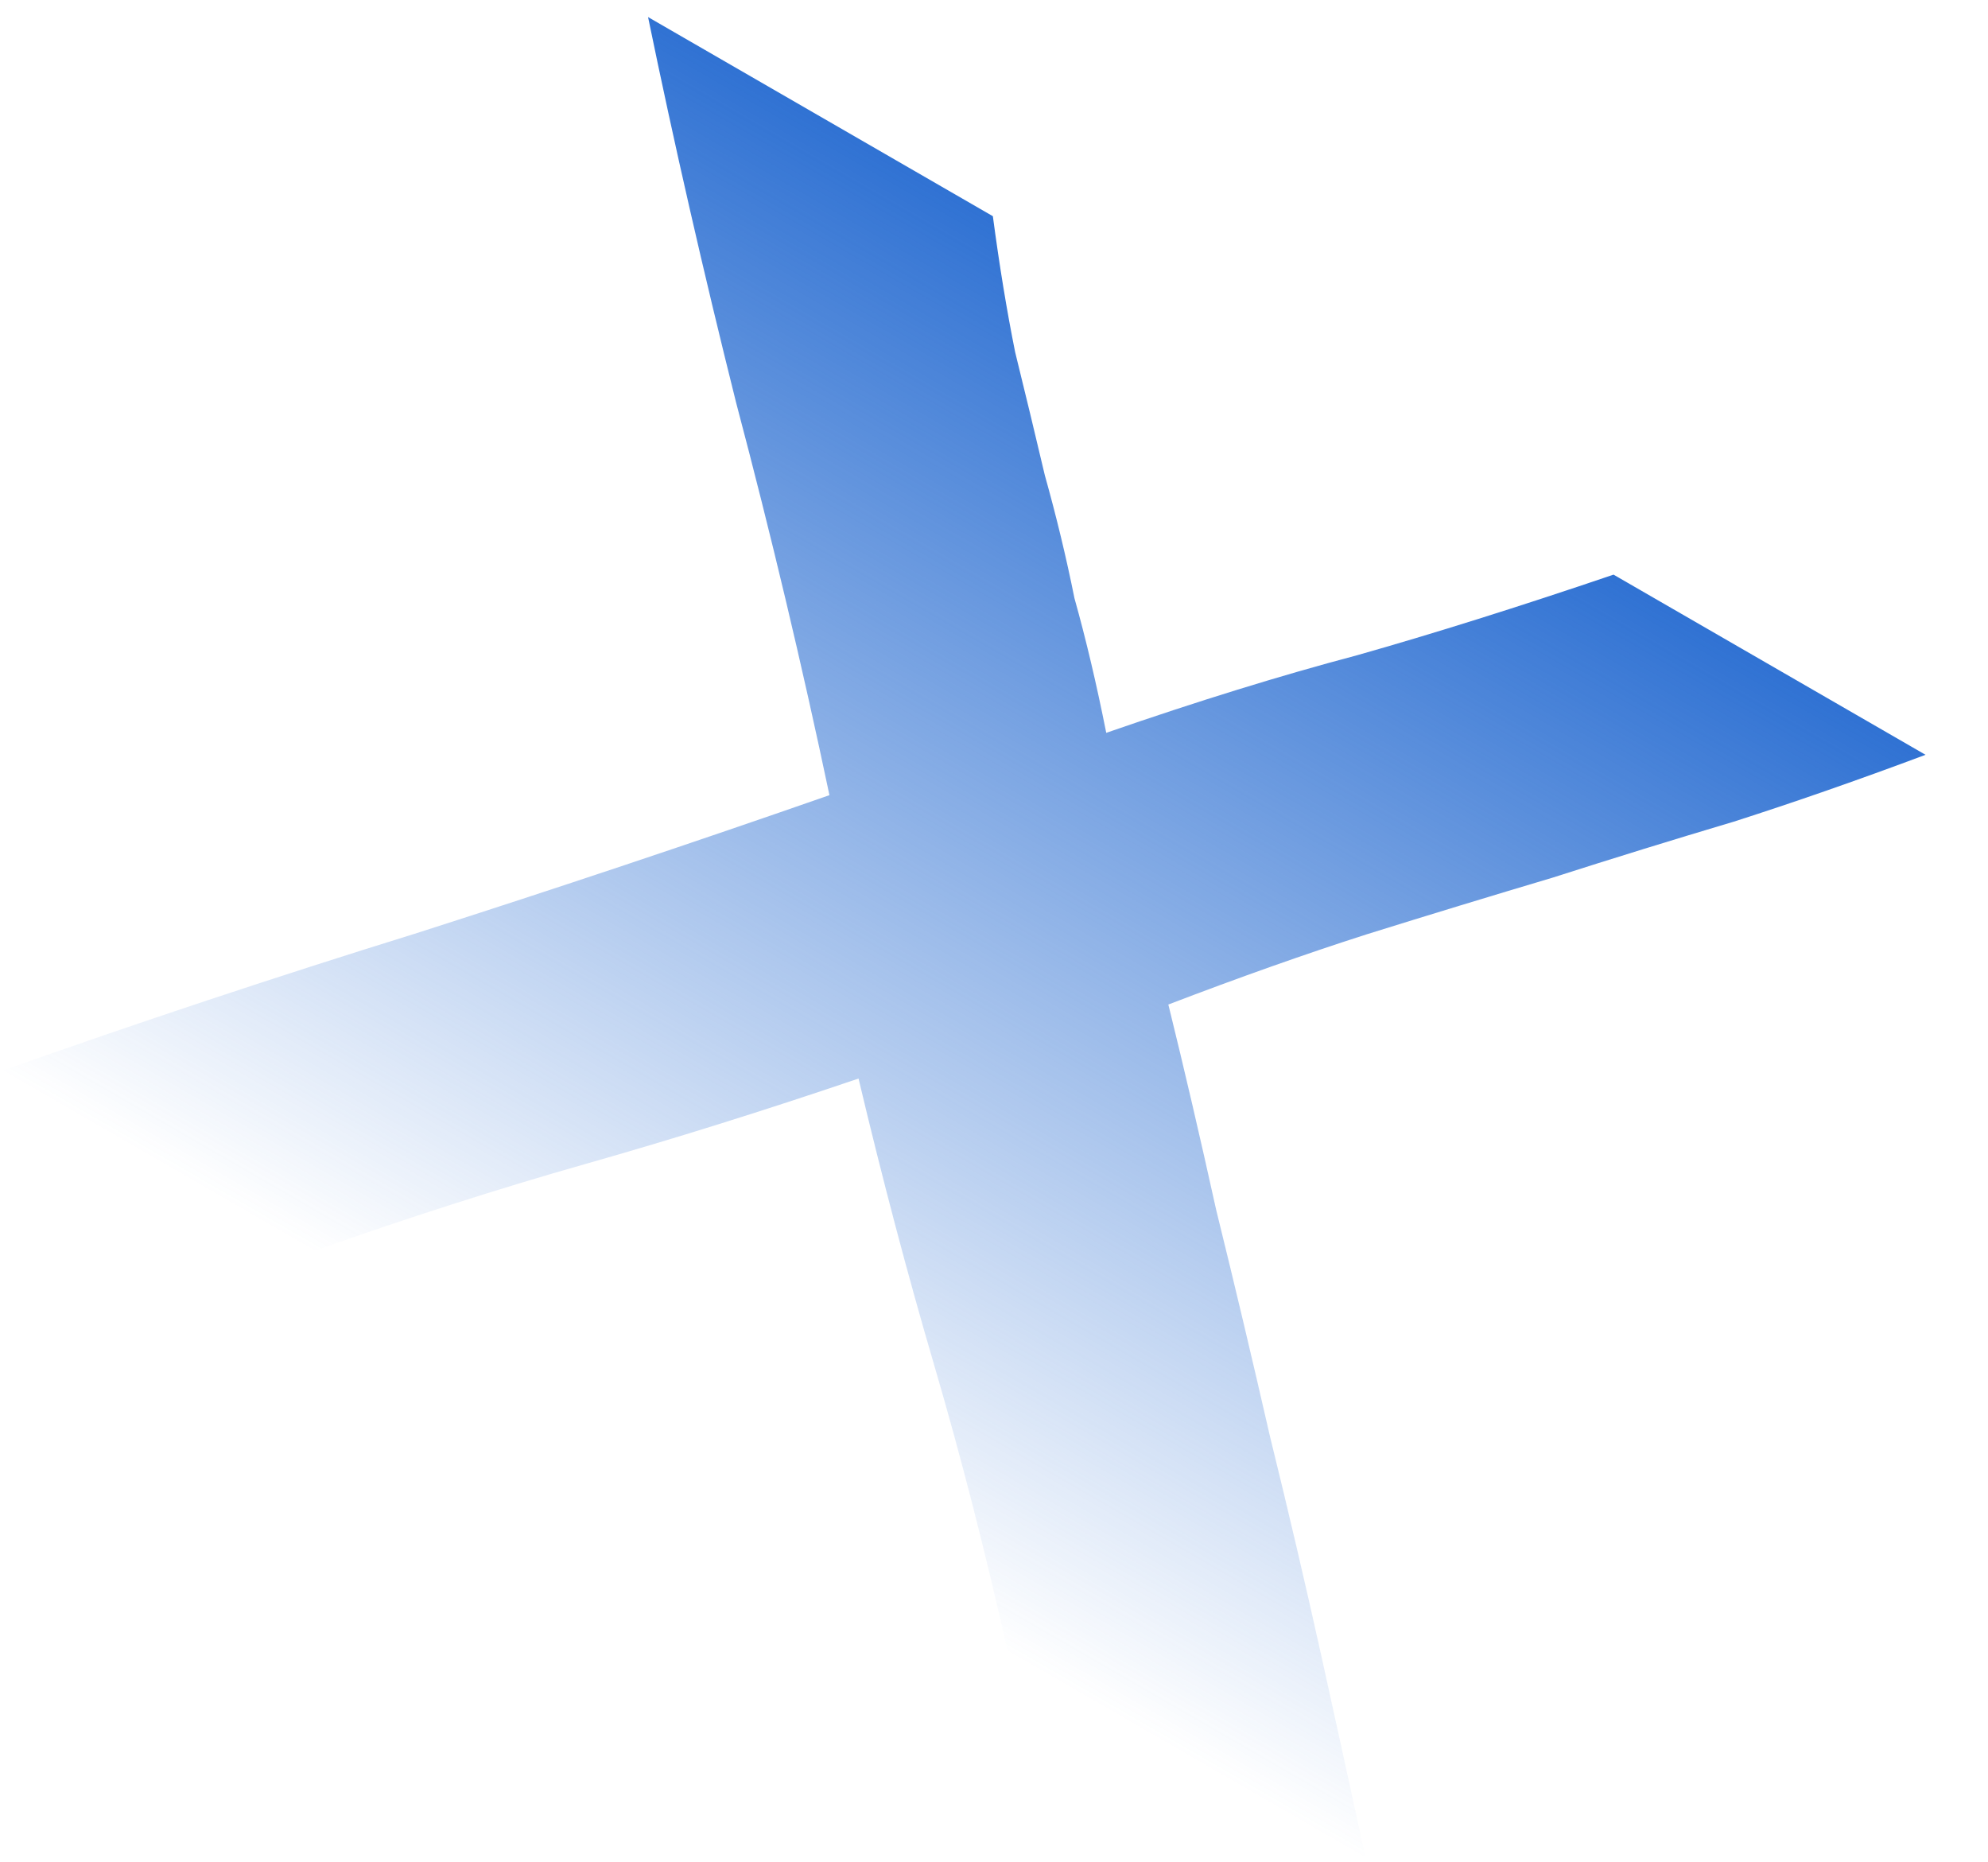 <svg width="63" height="59" viewBox="0 0 63 59" fill="none" xmlns="http://www.w3.org/2000/svg">
<path d="M26.285 25.193C25.42 21.083 24.435 16.941 23.33 12.766C22.295 8.631 21.364 4.556 20.537 0.541L31.464 6.85C31.671 8.413 31.907 9.848 32.17 11.155C32.502 12.502 32.815 13.802 33.11 15.055C33.473 16.348 33.787 17.648 34.05 18.955C34.413 20.247 34.749 21.669 35.057 23.218C37.948 22.216 40.595 21.398 42.996 20.763C45.429 20.074 48.141 19.222 51.133 18.206L61.02 23.914C58.896 24.709 56.869 25.416 54.939 26.034C53.041 26.598 51.127 27.19 49.197 27.808C47.298 28.373 45.334 28.971 43.304 29.604C41.374 30.222 39.281 30.963 37.025 31.826C37.524 33.847 38.029 36.016 38.541 38.333C39.123 40.69 39.689 43.074 40.24 45.486C40.821 47.843 41.368 50.18 41.881 52.497C42.393 54.814 42.864 56.963 43.293 58.944L31.949 52.394C31.226 49.161 30.443 46.11 29.602 43.242C28.76 40.374 27.962 37.35 27.207 34.171C24.215 35.187 21.336 36.088 18.57 36.873C15.804 37.658 12.91 38.586 9.887 39.657L-3.43323e-05 33.948C4.418 32.384 8.824 30.922 13.218 29.56C17.643 28.144 21.999 26.688 26.285 25.193Z" fill="url(#paint0_linear)"/>
<defs>
<linearGradient id="paint0_linear" x1="41.247" y1="12.498" x2="21.646" y2="46.446" gradientUnits="userSpaceOnUse">
<stop stop-color="#3072D3"/>
<stop offset="1" stop-color="#3072D3" stop-opacity="0"/>
</linearGradient>
</defs>
</svg>
